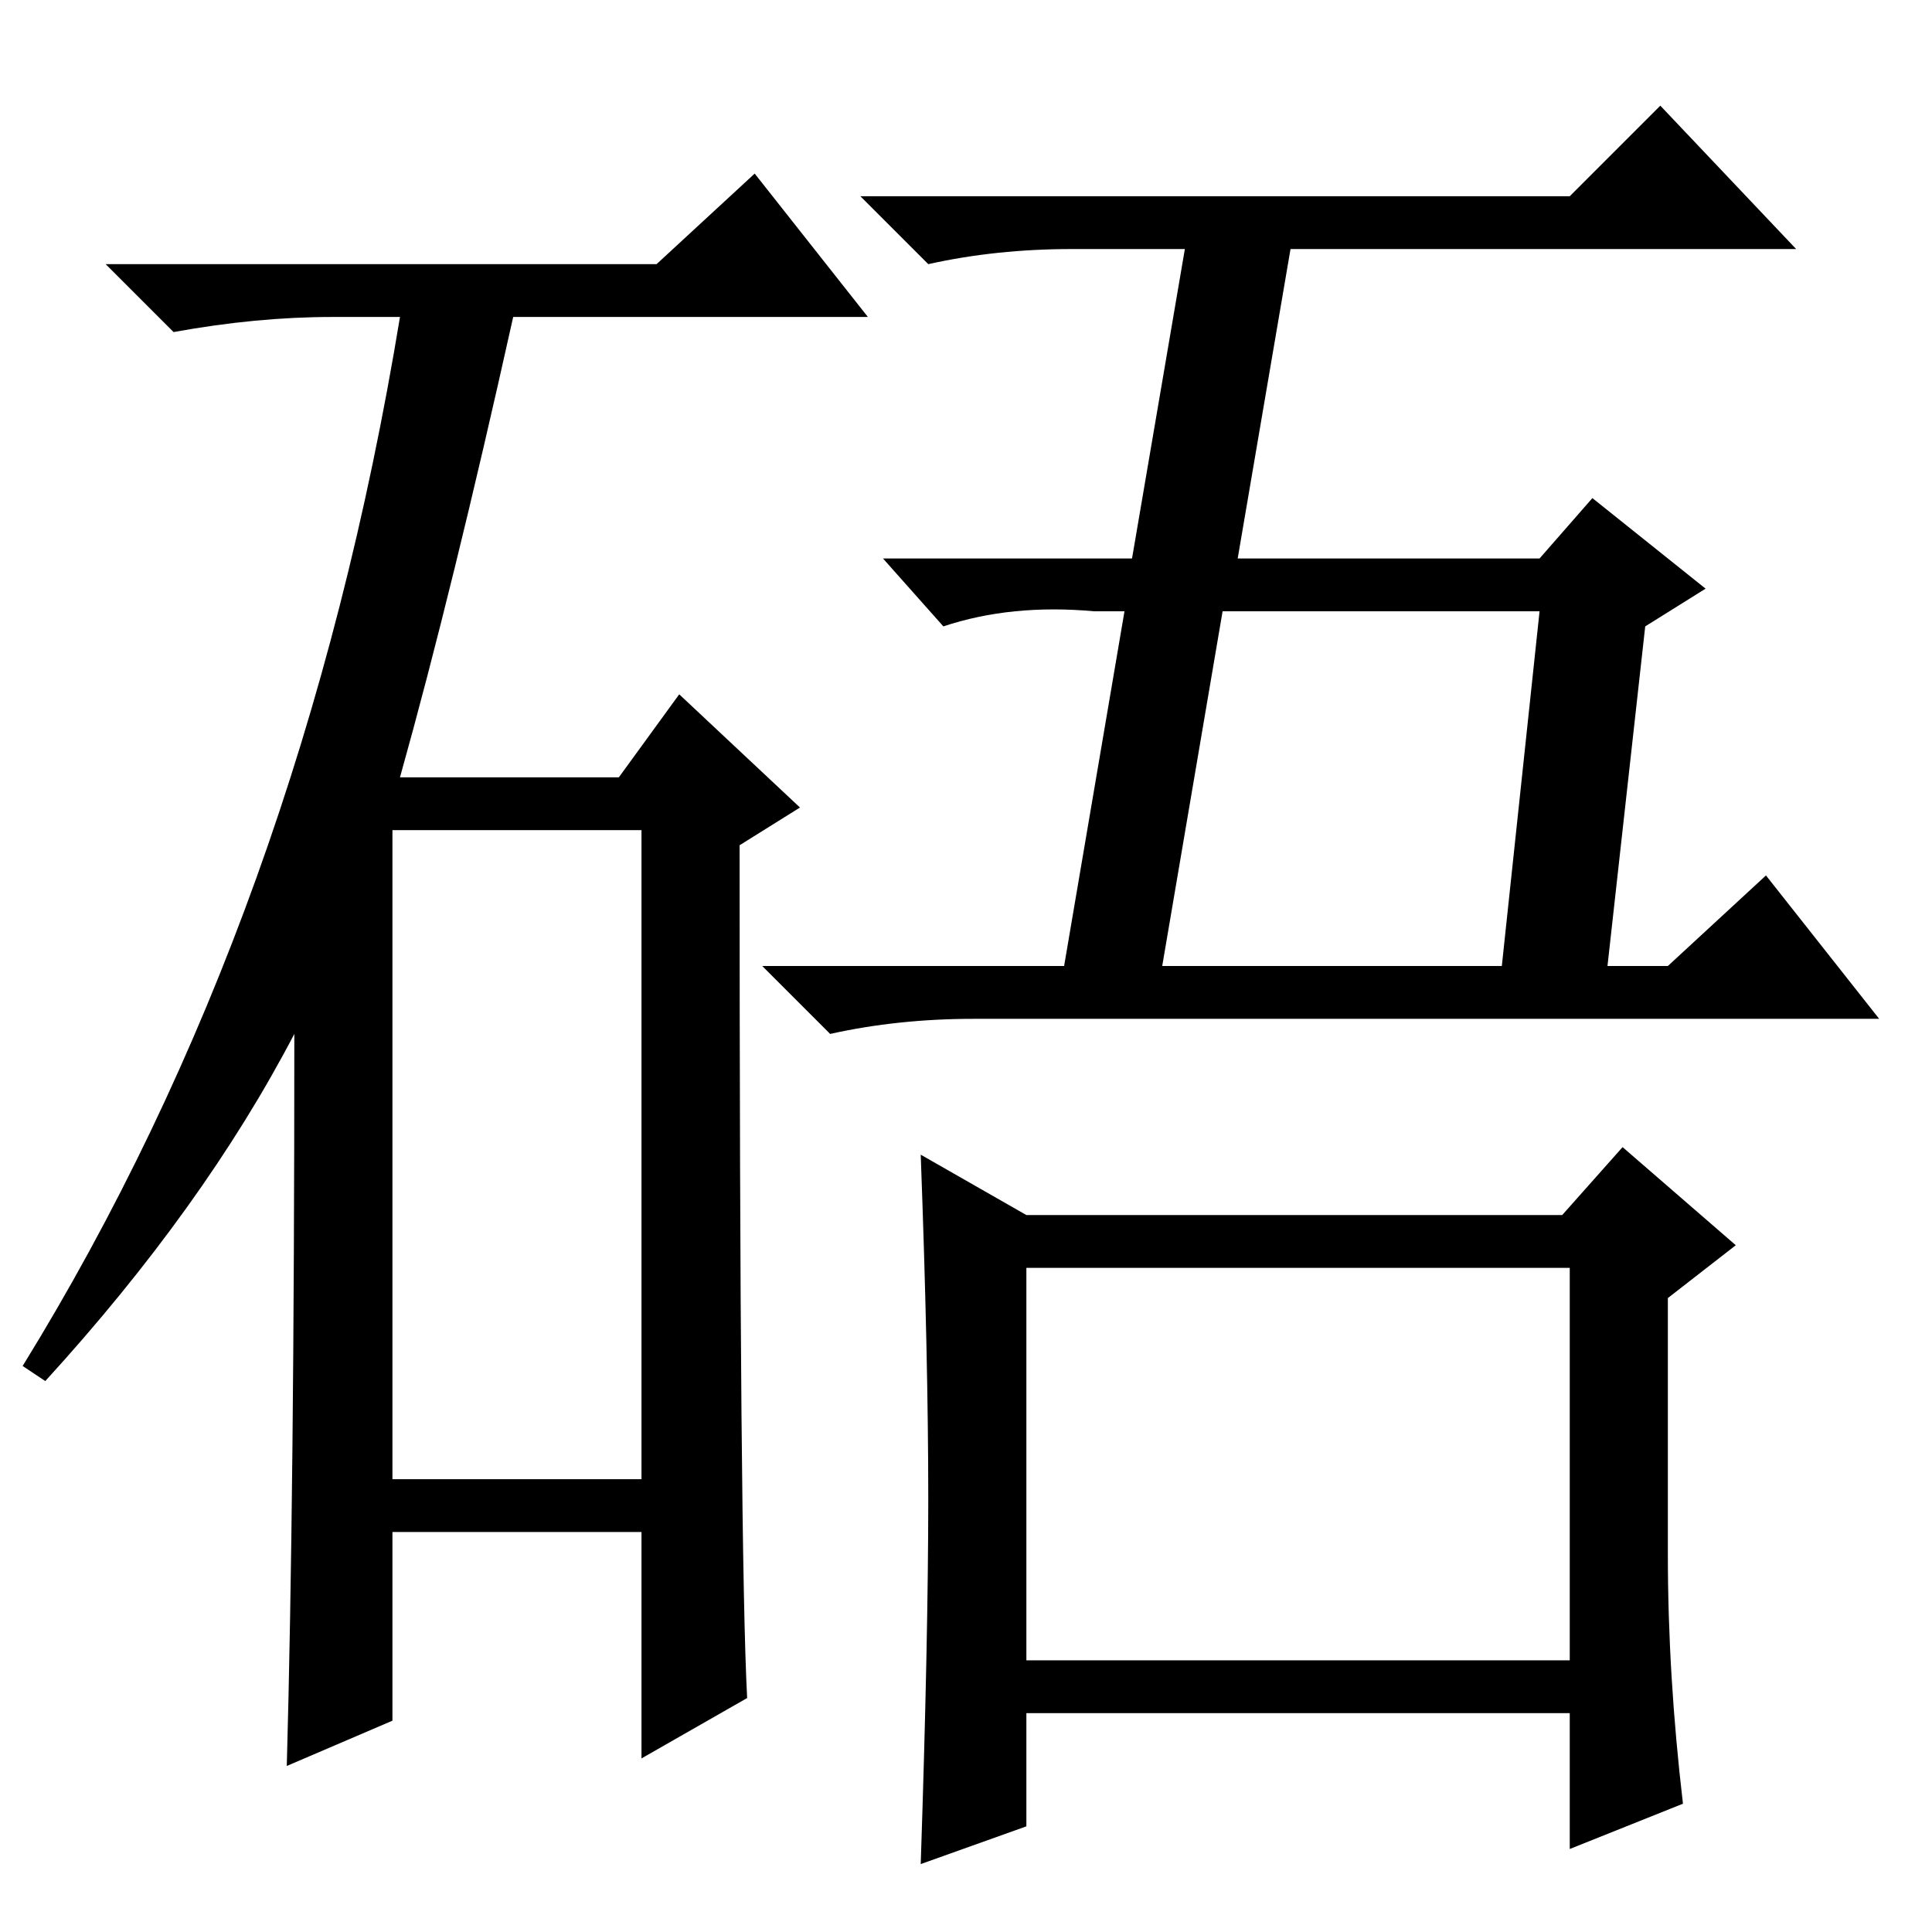 <?xml version="1.0" standalone="no"?>
<!DOCTYPE svg PUBLIC "-//W3C//DTD SVG 1.1//EN" "http://www.w3.org/Graphics/SVG/1.1/DTD/svg11.dtd" >
<svg xmlns="http://www.w3.org/2000/svg" xmlns:xlink="http://www.w3.org/1999/xlink" version="1.1" viewBox="0 -36 256 256">
  <g transform="matrix(1 0 0 -1 0 220)">
   <path fill="currentColor"
d="M87 221l13 12l15 -19h-47q-8 -36 -15 -61h29l8 11l16 -15l-8 -5q0 -94 1 -113l-14 -8v30h-33v-25l-14 -6q1 36 1 97q-12 -23 -33 -46l-3 2q37 60 50 139h-9q-10 0 -21 -2l-9 9h73zM52 60h33v86h-33v-86zM136 36h72v52h-72v-52zM208 230l12 12l18 -19h-67l-7 -41h40l7 8
l15 -12l-8 -5l-5 -45h8l13 12l15 -19h-120q-10 0 -19 -2l-9 9h40l8 47h-4q-11 1 -20 -2l-8 9h33l7 41h-15q-10 0 -19 -2l-9 9h94zM154 128h45l5 47h-42zM123 57.5q0 18.5 -1 45.5l14 -8h71l8 9l15 -13l-9 -7v-34q0 -16 2 -33l-15 -6v18h-72v-15l-14 -5q1 30 1 48.5z" />
  </g>

</svg>
